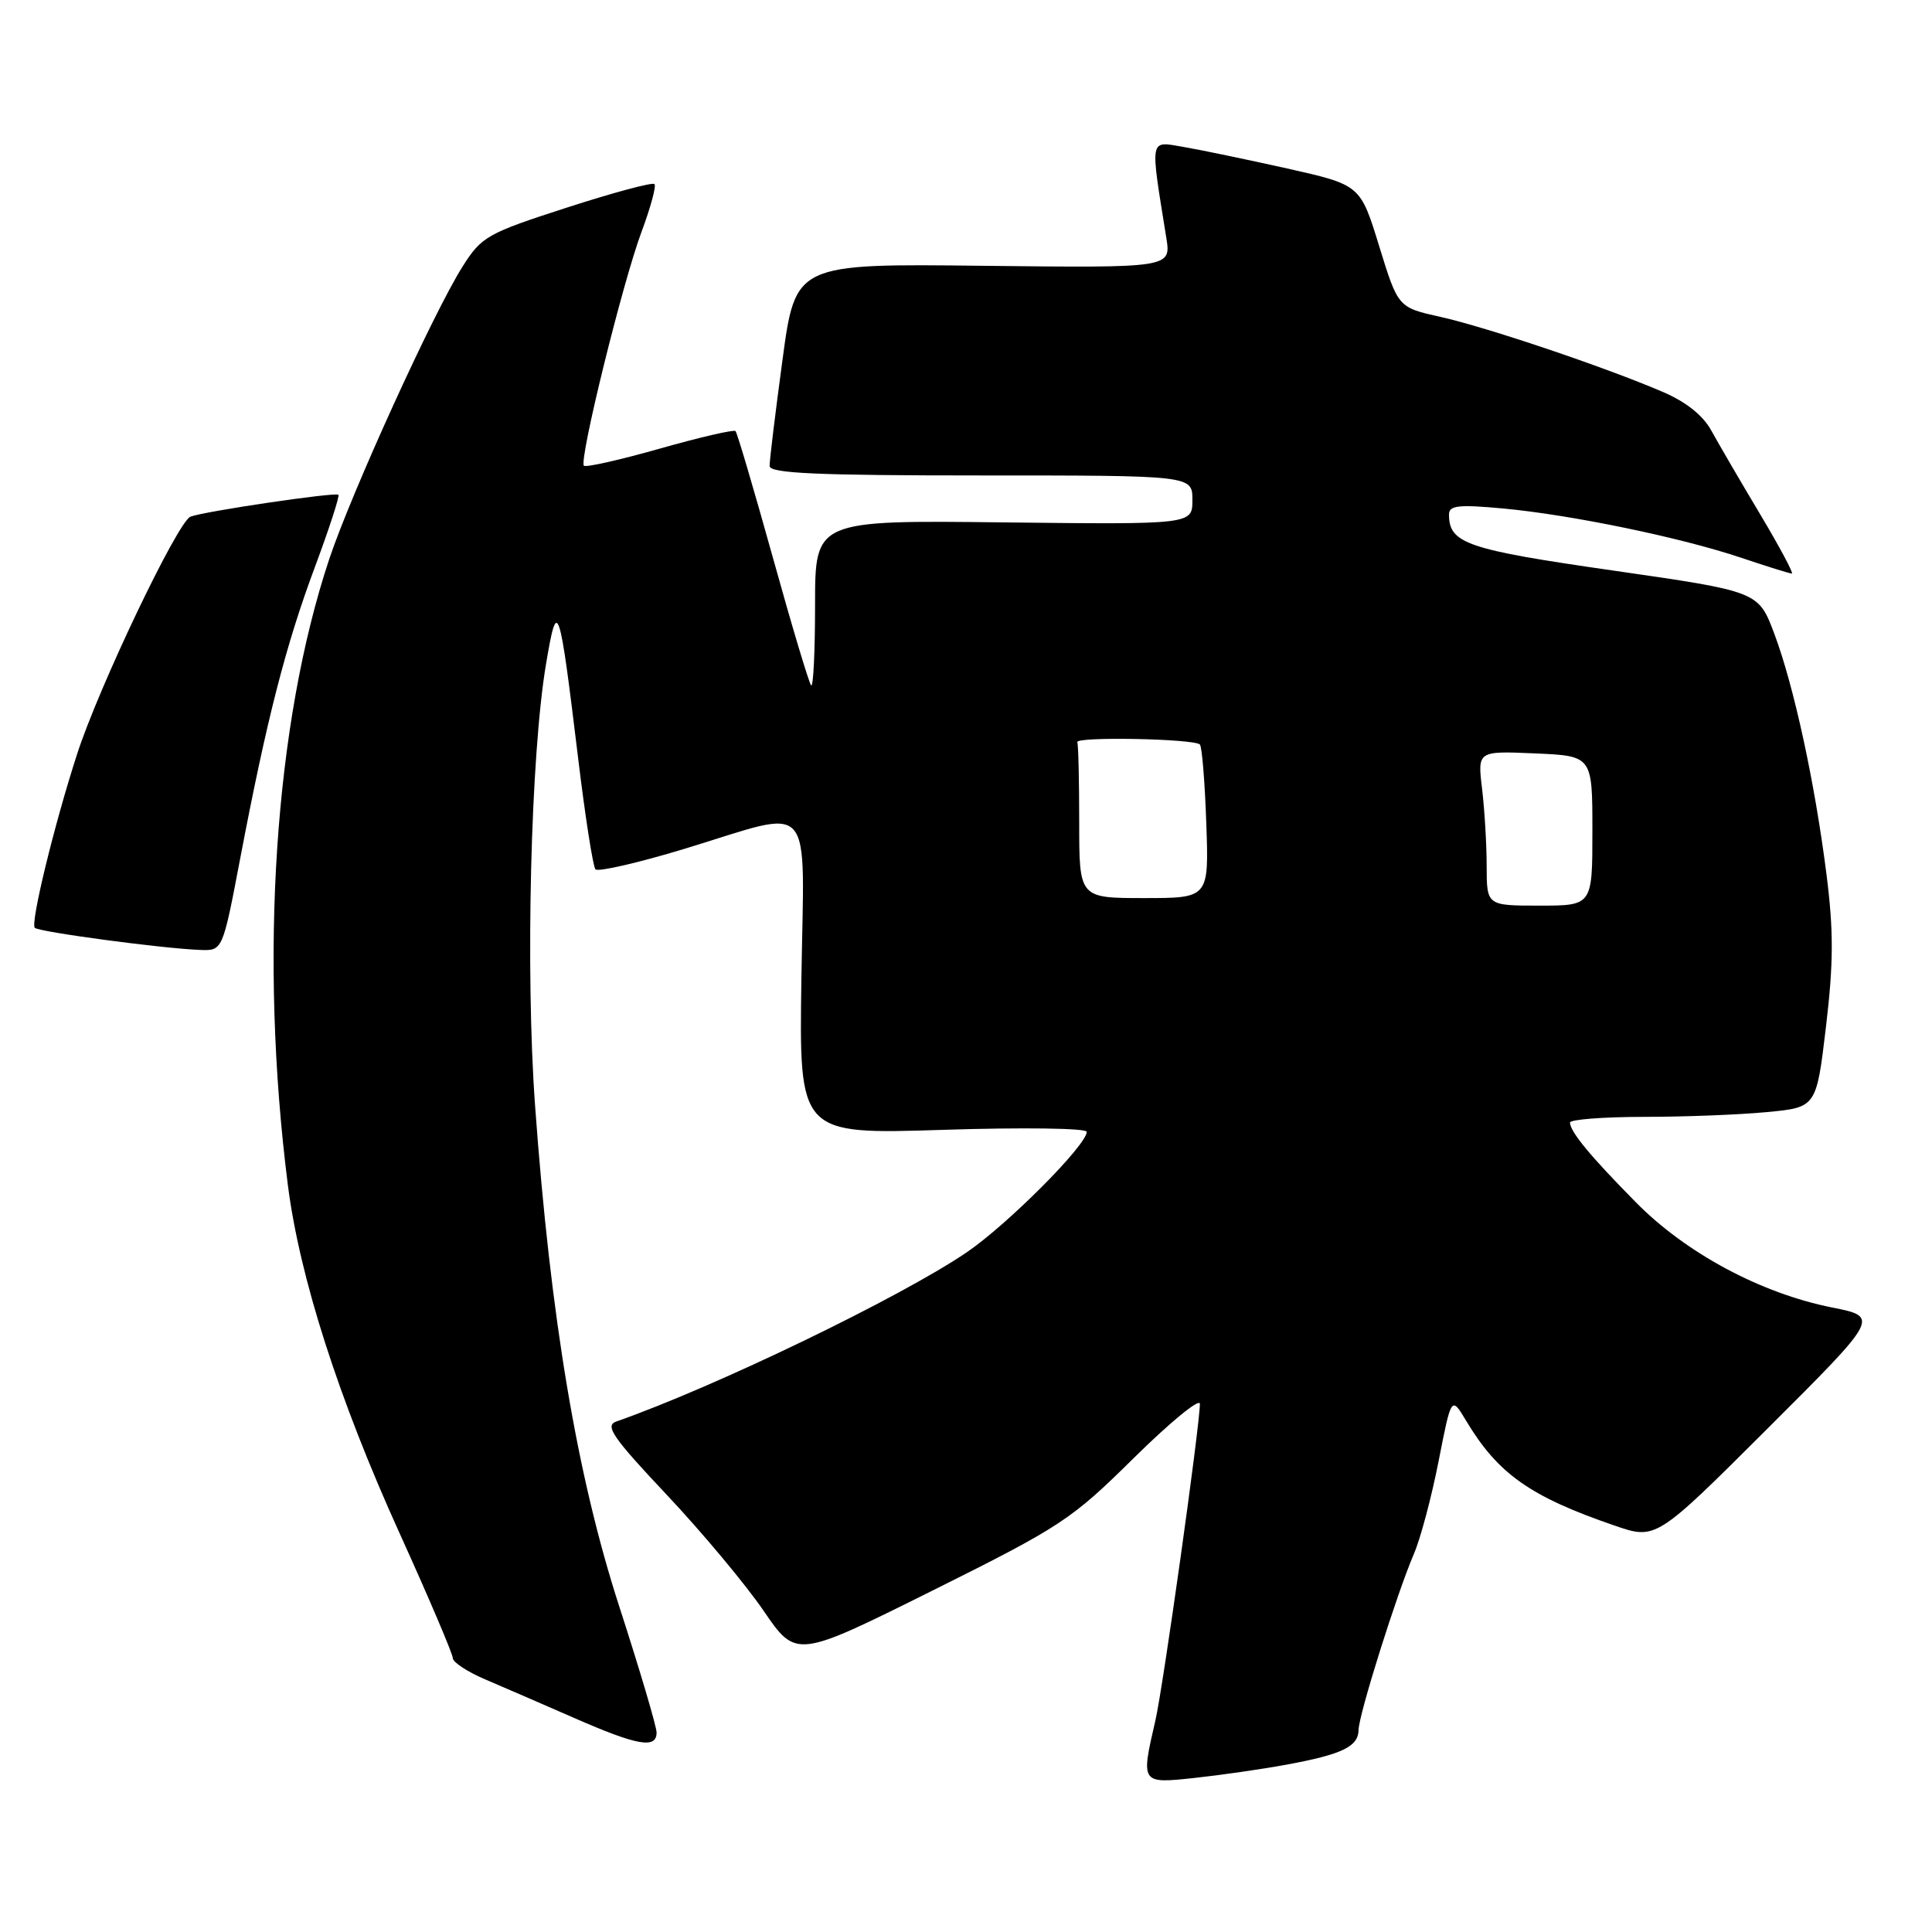 <?xml version="1.0" encoding="UTF-8" standalone="no"?>
<!DOCTYPE svg PUBLIC "-//W3C//DTD SVG 1.1//EN" "http://www.w3.org/Graphics/SVG/1.1/DTD/svg11.dtd" >
<svg xmlns="http://www.w3.org/2000/svg" xmlns:xlink="http://www.w3.org/1999/xlink" version="1.1" viewBox="0 0 256 256">
 <g >
 <path fill="currentColor"
d=" M 170.50 233.82 C 177.87 232.46 179.99 231.43 180.02 229.21 C 180.04 227.21 185.09 211.15 187.36 205.87 C 188.22 203.88 189.69 198.36 190.62 193.62 C 192.31 184.99 192.31 184.99 194.26 188.24 C 198.47 195.28 202.74 198.30 213.92 202.14 C 219.43 204.04 219.43 204.04 234.23 189.27 C 249.03 174.50 249.03 174.50 242.76 173.25 C 233.33 171.37 223.41 166.06 216.76 159.31 C 210.73 153.20 208.08 150.00 208.03 148.75 C 208.01 148.34 212.39 148.00 217.75 147.99 C 223.11 147.99 230.47 147.71 234.09 147.36 C 240.68 146.74 240.68 146.74 241.95 136.06 C 242.95 127.64 242.97 123.38 242.03 115.94 C 240.48 103.68 237.71 90.92 235.09 83.93 C 232.99 78.37 232.99 78.37 213.75 75.60 C 194.33 72.81 192.00 72.02 192.00 68.17 C 192.00 66.97 193.26 66.83 199.21 67.38 C 208.28 68.23 222.78 71.23 230.79 73.93 C 234.17 75.07 237.16 76.00 237.43 76.00 C 237.70 76.00 235.80 72.45 233.21 68.11 C 230.62 63.78 227.73 58.82 226.78 57.09 C 225.66 55.04 223.42 53.25 220.28 51.91 C 212.67 48.64 197.00 43.36 190.87 41.99 C 185.25 40.74 185.25 40.74 182.75 32.62 C 180.25 24.50 180.25 24.50 170.54 22.32 C 165.20 21.13 159.00 19.84 156.77 19.46 C 152.26 18.70 152.38 18.06 154.54 31.50 C 155.18 35.50 155.18 35.50 130.29 35.22 C 105.40 34.93 105.40 34.93 103.68 47.72 C 102.73 54.75 101.96 61.06 101.98 61.75 C 101.99 62.72 108.28 63.00 130.00 63.00 C 158.00 63.00 158.00 63.00 158.00 66.25 C 158.00 69.50 158.00 69.50 133.00 69.22 C 108.00 68.93 108.00 68.93 108.00 80.13 C 108.00 86.29 107.77 91.10 107.48 90.82 C 107.20 90.53 104.92 82.93 102.42 73.92 C 99.91 64.90 97.68 57.35 97.46 57.12 C 97.23 56.90 92.72 57.94 87.44 59.44 C 82.16 60.94 77.63 61.96 77.37 61.71 C 76.69 61.02 82.51 37.36 85.02 30.68 C 86.21 27.48 86.98 24.65 86.72 24.39 C 86.46 24.12 81.23 25.53 75.10 27.51 C 64.56 30.92 63.81 31.34 61.30 35.31 C 57.47 41.34 46.56 65.30 43.64 74.04 C 36.37 95.85 34.32 126.84 38.14 157.00 C 39.70 169.24 44.86 185.34 52.95 203.17 C 56.83 211.72 60.00 219.17 60.00 219.71 C 60.00 220.25 61.91 221.51 64.25 222.51 C 66.59 223.51 71.93 225.82 76.13 227.66 C 84.46 231.31 87.00 231.76 87.00 229.57 C 87.00 228.78 84.77 221.24 82.04 212.82 C 76.45 195.54 72.94 174.63 70.90 146.50 C 69.61 128.73 70.32 100.03 72.35 88.00 C 73.86 79.04 74.09 79.72 76.61 100.50 C 77.54 108.20 78.57 114.81 78.90 115.19 C 79.23 115.56 84.59 114.33 90.81 112.44 C 108.19 107.15 106.55 105.32 106.19 129.66 C 105.88 150.32 105.88 150.32 124.94 149.71 C 135.54 149.37 144.00 149.49 144.00 149.97 C 144.00 151.73 133.49 162.27 128.08 165.95 C 119.25 171.94 94.76 183.77 81.66 188.36 C 80.11 188.90 81.17 190.45 88.33 198.05 C 93.01 203.02 98.79 209.94 101.17 213.42 C 105.50 219.75 105.50 219.75 123.50 210.79 C 140.60 202.27 141.94 201.39 150.25 193.18 C 155.06 188.43 159.00 185.21 158.99 186.02 C 158.98 188.96 154.11 223.61 153.09 228.00 C 151.16 236.34 151.16 236.35 158.25 235.59 C 161.69 235.22 167.20 234.43 170.50 233.82 Z  M 31.83 113.74 C 35.33 95.36 37.86 85.49 41.71 75.18 C 43.62 70.05 45.03 65.72 44.84 65.56 C 44.41 65.19 27.09 67.75 25.24 68.46 C 23.55 69.11 13.05 91.10 10.19 100.00 C 7.15 109.41 4.01 122.34 4.61 122.94 C 5.16 123.49 21.49 125.68 26.50 125.87 C 29.50 125.99 29.50 125.99 31.83 113.74 Z  M 196.99 114.75 C 196.99 111.86 196.71 107.25 196.38 104.50 C 195.78 99.50 195.78 99.50 203.39 99.83 C 211.00 100.16 211.00 100.16 211.00 110.08 C 211.00 120.00 211.00 120.00 204.00 120.00 C 197.00 120.00 197.00 120.00 196.99 114.75 Z  M 143.00 109.00 C 143.00 103.50 142.89 98.70 142.75 98.34 C 142.46 97.58 158.22 97.88 158.99 98.65 C 159.27 98.93 159.65 103.63 159.84 109.08 C 160.19 119.00 160.19 119.00 151.59 119.00 C 143.00 119.00 143.00 119.00 143.00 109.00 Z "/>
</g>
</svg>